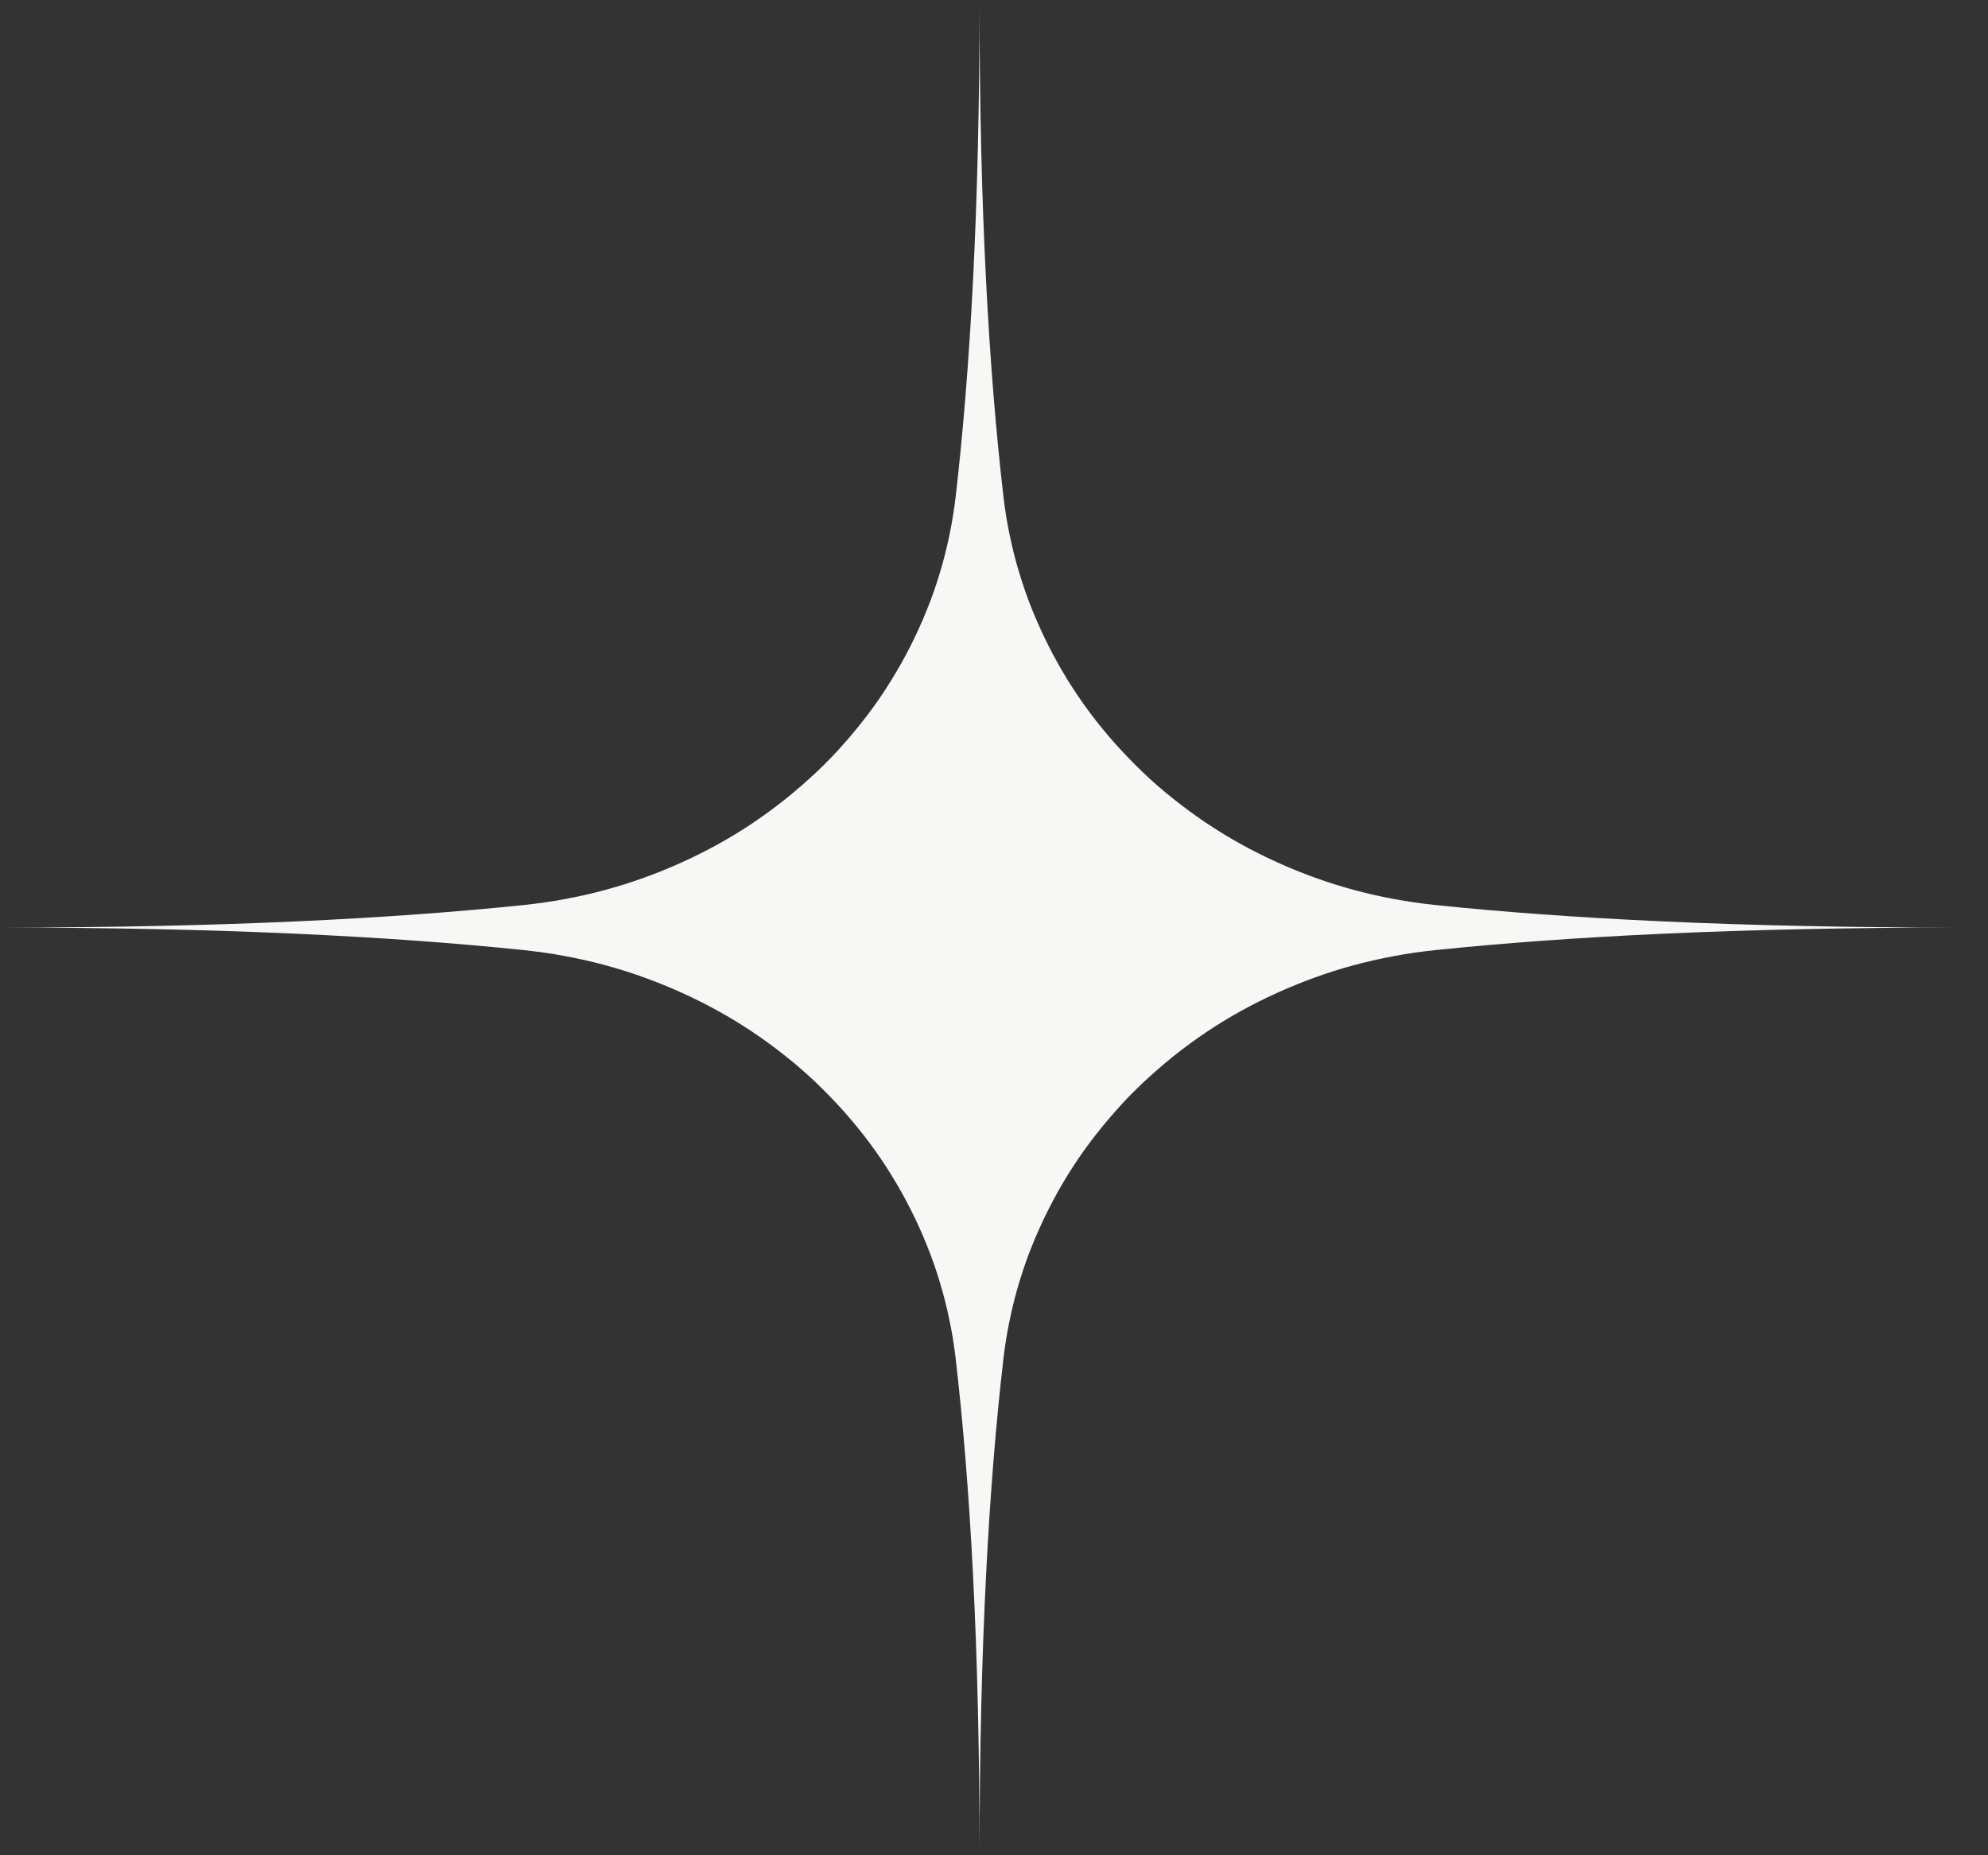 <svg width="30" height="28" viewBox="0 0 30 28" fill="none" xmlns="http://www.w3.org/2000/svg">
<rect x="0" y="0" width="30" height="28" fill="#333333" stroke="none"/>
<mask id="mask0_1_6800" style="mask-type:luminance" maskUnits="userSpaceOnUse" x="0" y="0" width="30" height="28">
<path d="M29.558 0H0V28H29.558V0Z" fill="white"/>
</mask>
<g mask="url(#mask0_1_6800)">
<path d="M15.142 7.491C15.165 7.687 15.195 7.88 15.236 8.072C15.276 8.266 15.323 8.455 15.381 8.645C15.438 8.835 15.502 9.021 15.577 9.204C15.651 9.388 15.732 9.567 15.822 9.745C15.911 9.923 16.009 10.096 16.113 10.266C16.218 10.435 16.331 10.601 16.45 10.76C16.569 10.919 16.697 11.075 16.831 11.226C16.966 11.376 17.106 11.521 17.251 11.66C17.396 11.799 17.549 11.932 17.709 12.058C17.867 12.185 18.031 12.304 18.201 12.419C18.369 12.532 18.544 12.639 18.723 12.738C18.902 12.837 19.085 12.929 19.273 13.014C19.46 13.099 19.65 13.176 19.844 13.246C20.038 13.317 20.233 13.377 20.434 13.432C20.634 13.486 20.834 13.531 21.039 13.569C21.243 13.607 21.448 13.636 21.652 13.658C23.651 13.866 26.23 13.999 29.56 13.999C26.23 13.999 23.651 14.132 21.652 14.34C21.446 14.362 21.241 14.39 21.039 14.429C20.834 14.467 20.634 14.512 20.434 14.566C20.233 14.62 20.038 14.681 19.844 14.752C19.65 14.822 19.46 14.899 19.273 14.984C19.085 15.069 18.902 15.161 18.723 15.26C18.544 15.359 18.369 15.466 18.201 15.579C18.033 15.692 17.869 15.813 17.709 15.94C17.551 16.067 17.398 16.201 17.251 16.338C17.104 16.477 16.963 16.62 16.831 16.772C16.699 16.923 16.572 17.076 16.45 17.238C16.331 17.397 16.218 17.563 16.113 17.732C16.009 17.902 15.911 18.075 15.822 18.253C15.732 18.431 15.651 18.61 15.577 18.794C15.502 18.977 15.438 19.163 15.381 19.353C15.323 19.543 15.276 19.732 15.236 19.926C15.195 20.12 15.165 20.313 15.142 20.507C14.923 22.4 14.782 24.844 14.782 27.998C14.782 24.844 14.641 22.4 14.422 20.507C14.399 20.311 14.369 20.118 14.328 19.926C14.288 19.732 14.241 19.543 14.183 19.353C14.126 19.163 14.062 18.977 13.987 18.794C13.913 18.61 13.832 18.431 13.742 18.253C13.653 18.075 13.555 17.902 13.45 17.732C13.346 17.563 13.233 17.397 13.114 17.238C12.995 17.078 12.867 16.923 12.733 16.772C12.598 16.622 12.458 16.477 12.313 16.338C12.166 16.199 12.015 16.065 11.855 15.94C11.697 15.813 11.533 15.694 11.363 15.579C11.194 15.466 11.02 15.359 10.841 15.26C10.662 15.161 10.479 15.069 10.291 14.984C10.104 14.899 9.914 14.822 9.72 14.752C9.526 14.681 9.33 14.62 9.13 14.566C8.93 14.512 8.73 14.467 8.525 14.429C8.321 14.39 8.116 14.362 7.912 14.34C5.913 14.132 3.334 13.999 0.004 13.999C3.334 13.999 5.913 13.866 7.912 13.658C8.118 13.636 8.323 13.607 8.525 13.569C8.73 13.531 8.93 13.486 9.13 13.432C9.33 13.377 9.526 13.317 9.72 13.246C9.914 13.176 10.104 13.099 10.291 13.014C10.479 12.929 10.662 12.837 10.841 12.738C11.02 12.639 11.194 12.532 11.363 12.419C11.531 12.306 11.695 12.185 11.855 12.058C12.013 11.931 12.166 11.797 12.313 11.66C12.46 11.521 12.601 11.378 12.733 11.226C12.867 11.077 12.992 10.921 13.114 10.76C13.235 10.599 13.346 10.435 13.45 10.266C13.555 10.096 13.653 9.923 13.742 9.745C13.832 9.567 13.913 9.388 13.987 9.204C14.062 9.021 14.126 8.835 14.183 8.645C14.241 8.455 14.288 8.266 14.328 8.072C14.369 7.878 14.399 7.685 14.422 7.491C14.641 5.598 14.782 3.154 14.782 0C14.78 3.154 14.923 5.598 15.142 7.491Z" fill="#F7F7F6"/>
</g>
</svg>
